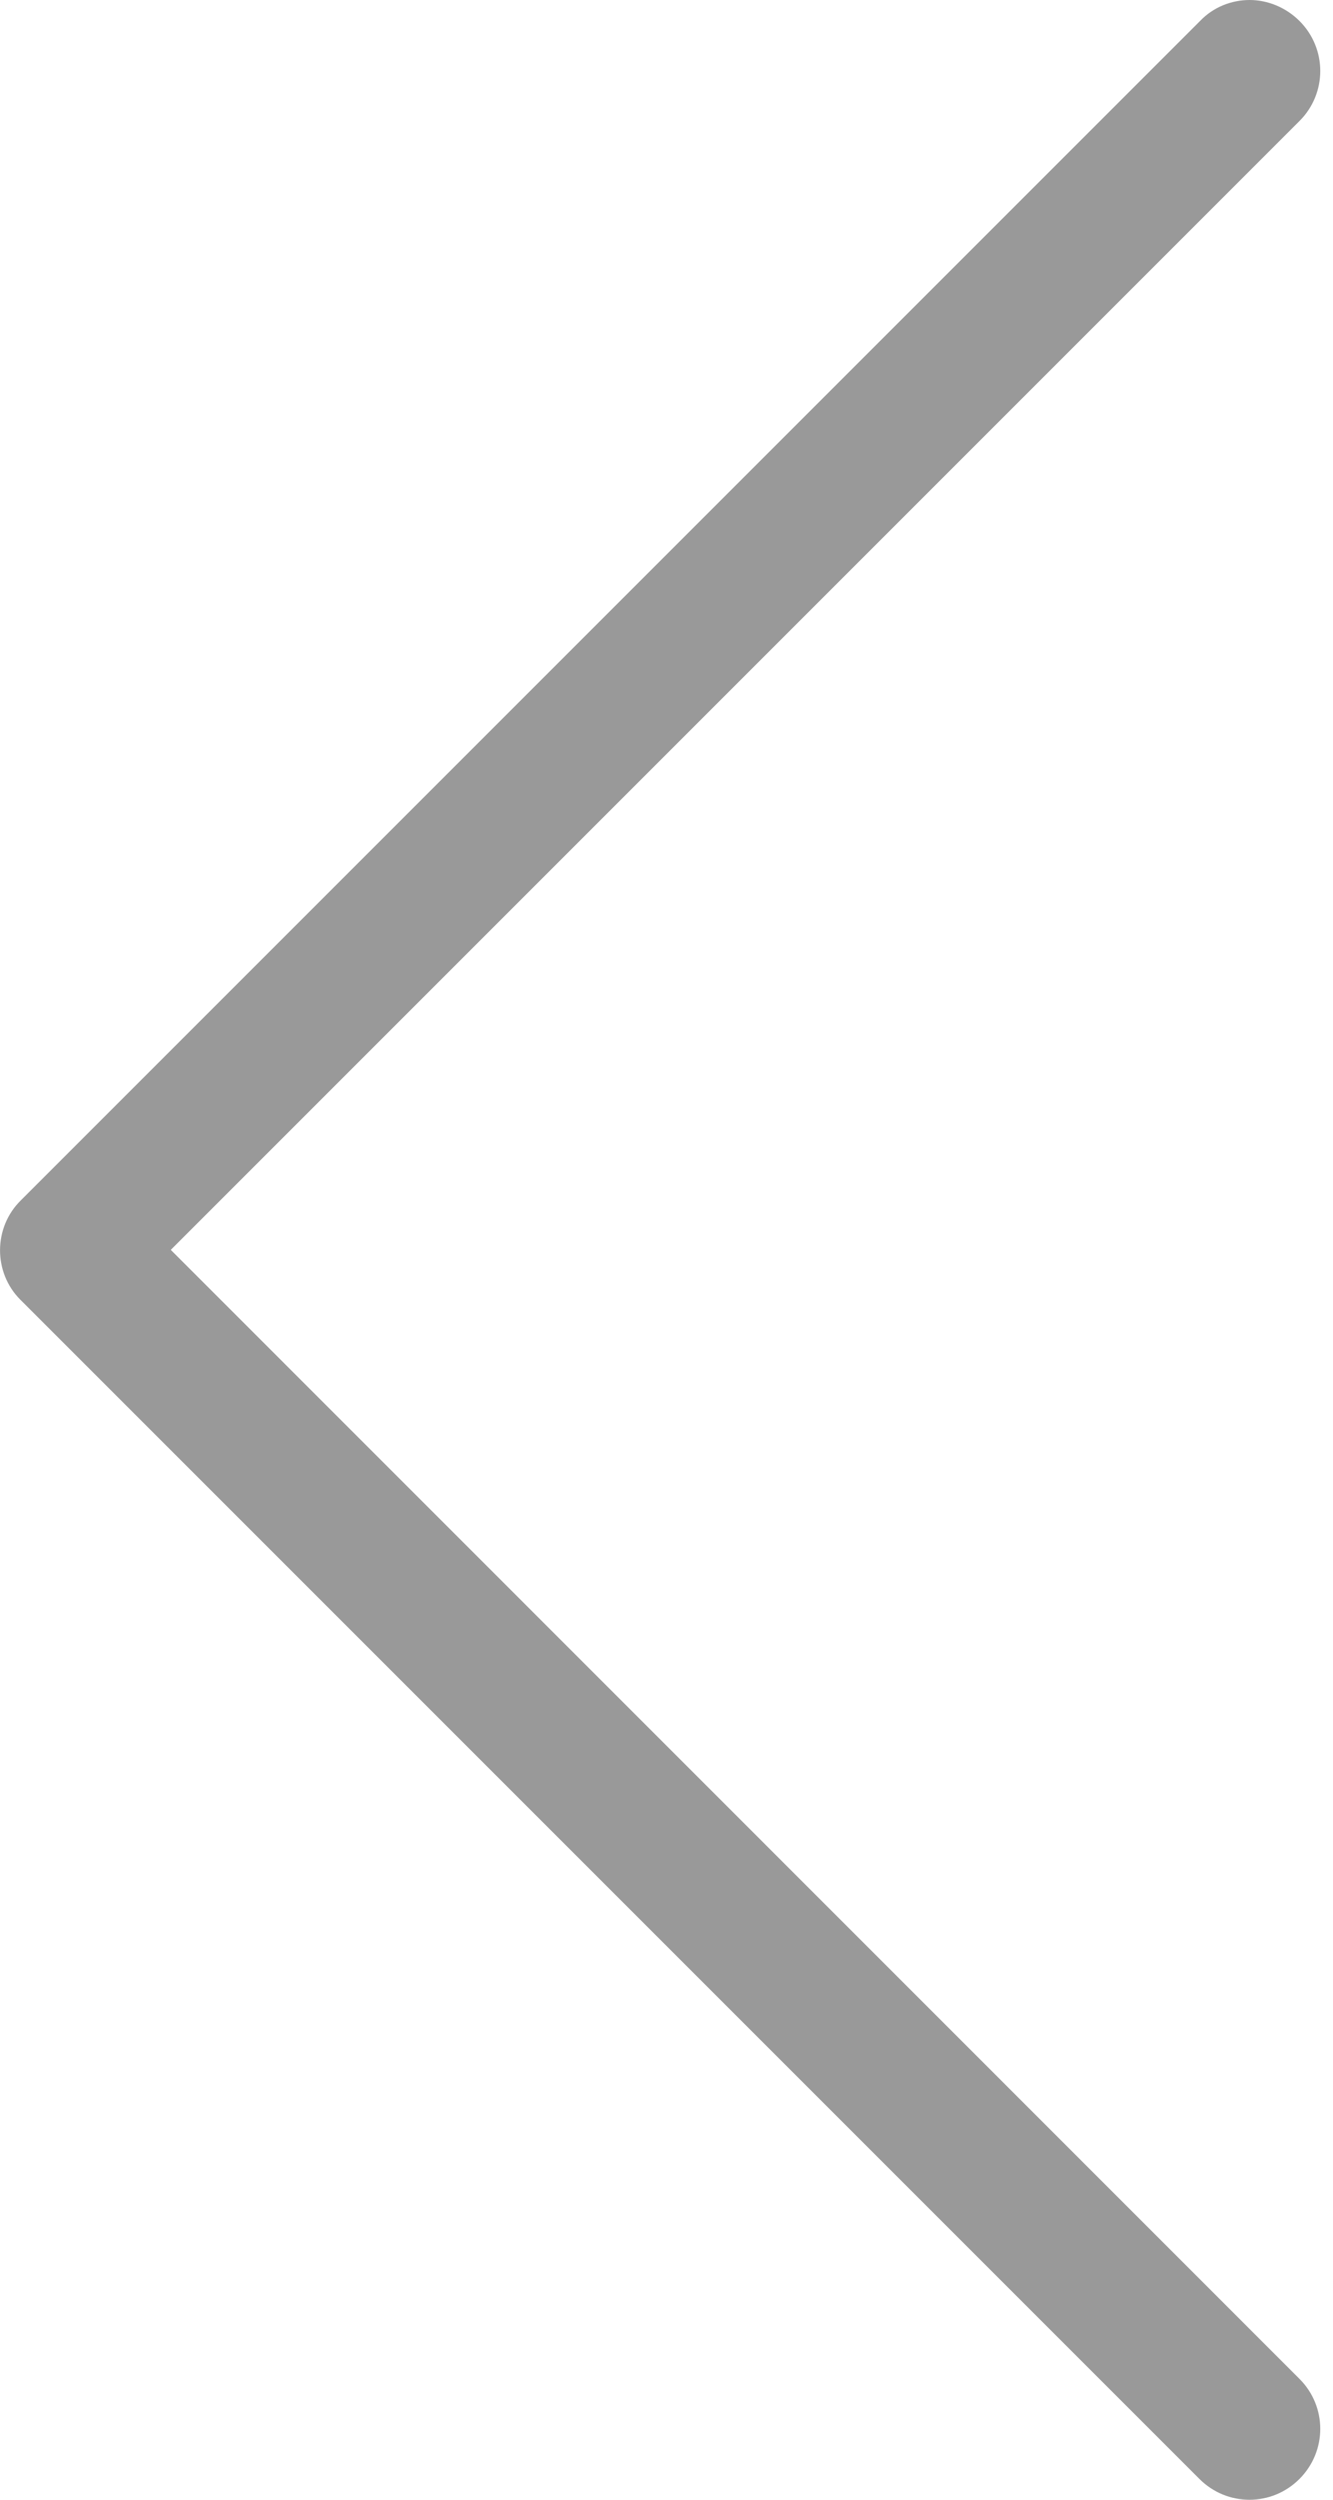 <svg xmlns="http://www.w3.org/2000/svg" width="8" height="15" viewBox="0 0 8 15" fill="none">
  <path d="M0.122 7.799L7.198 14.875C7.365 15.042 7.632 15.042 7.799 14.875C7.965 14.708 7.965 14.441 7.799 14.275L1.025 7.5L7.799 0.726C7.965 0.56 7.965 0.292 7.799 0.126C7.717 0.044 7.607 0 7.5 0C7.393 0 7.283 0.041 7.202 0.126L0.126 7.202C-0.041 7.365 -0.041 7.636 0.122 7.799Z" fill="#999999"/>
</svg>
